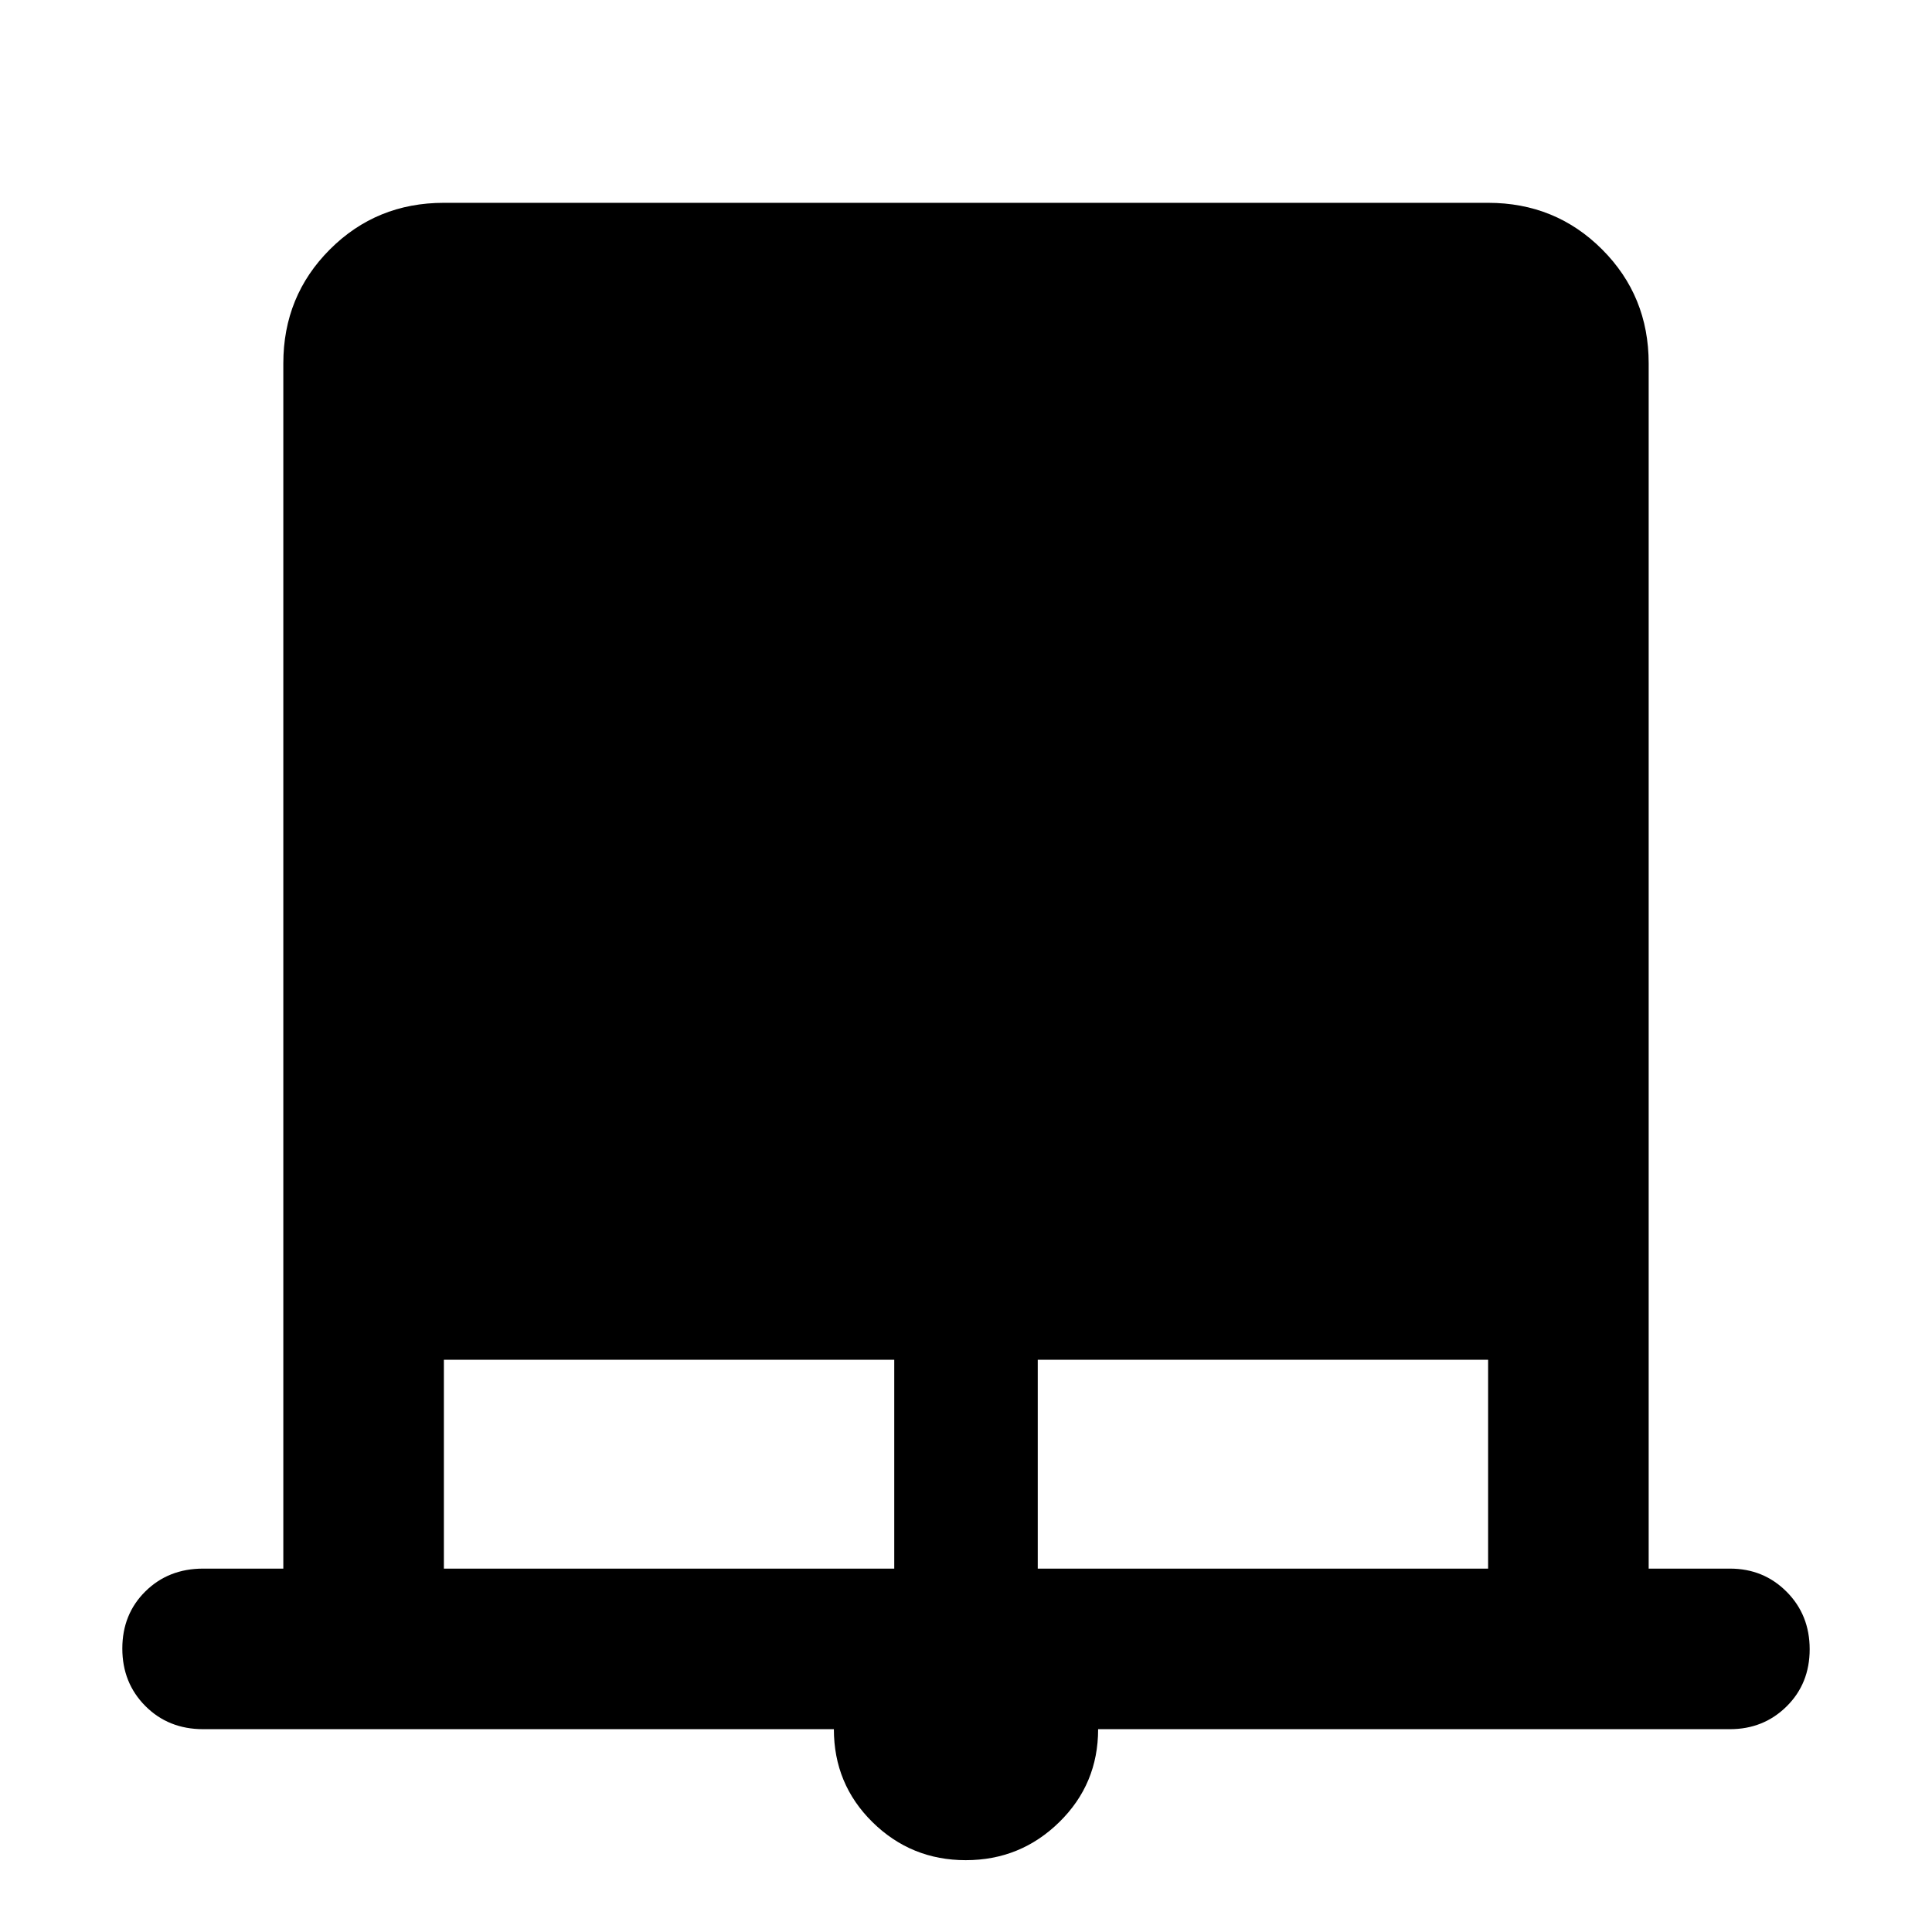 <svg xmlns="http://www.w3.org/2000/svg" width="48" height="48" viewBox="0 96 960 960"><path d="M479.899 1020.31q-27.16 0-46.356-18.89-19.195-18.89-19.195-46.202H100.956q-17.272 0-28.723-11.501-11.451-11.502-11.451-28.566t11.45-28.39q11.452-11.326 28.724-11.326h39.826v-598.87q0-33.49 23.146-56.637 23.147-23.146 56.637-23.146h518.87q33.49 0 56.637 23.146 23.146 23.147 23.146 56.637v598.87h40.391q16.707 0 28.158 11.501 11.451 11.502 11.451 28.566t-11.451 28.39q-11.451 11.326-28.158 11.326H545.652q0 27.261-19.296 46.172-19.297 18.92-46.457 18.92ZM220.565 875.435h223.783V771.652H220.565v103.783Zm295.087 0h223.783V771.652H515.652v103.783Z"/></svg>